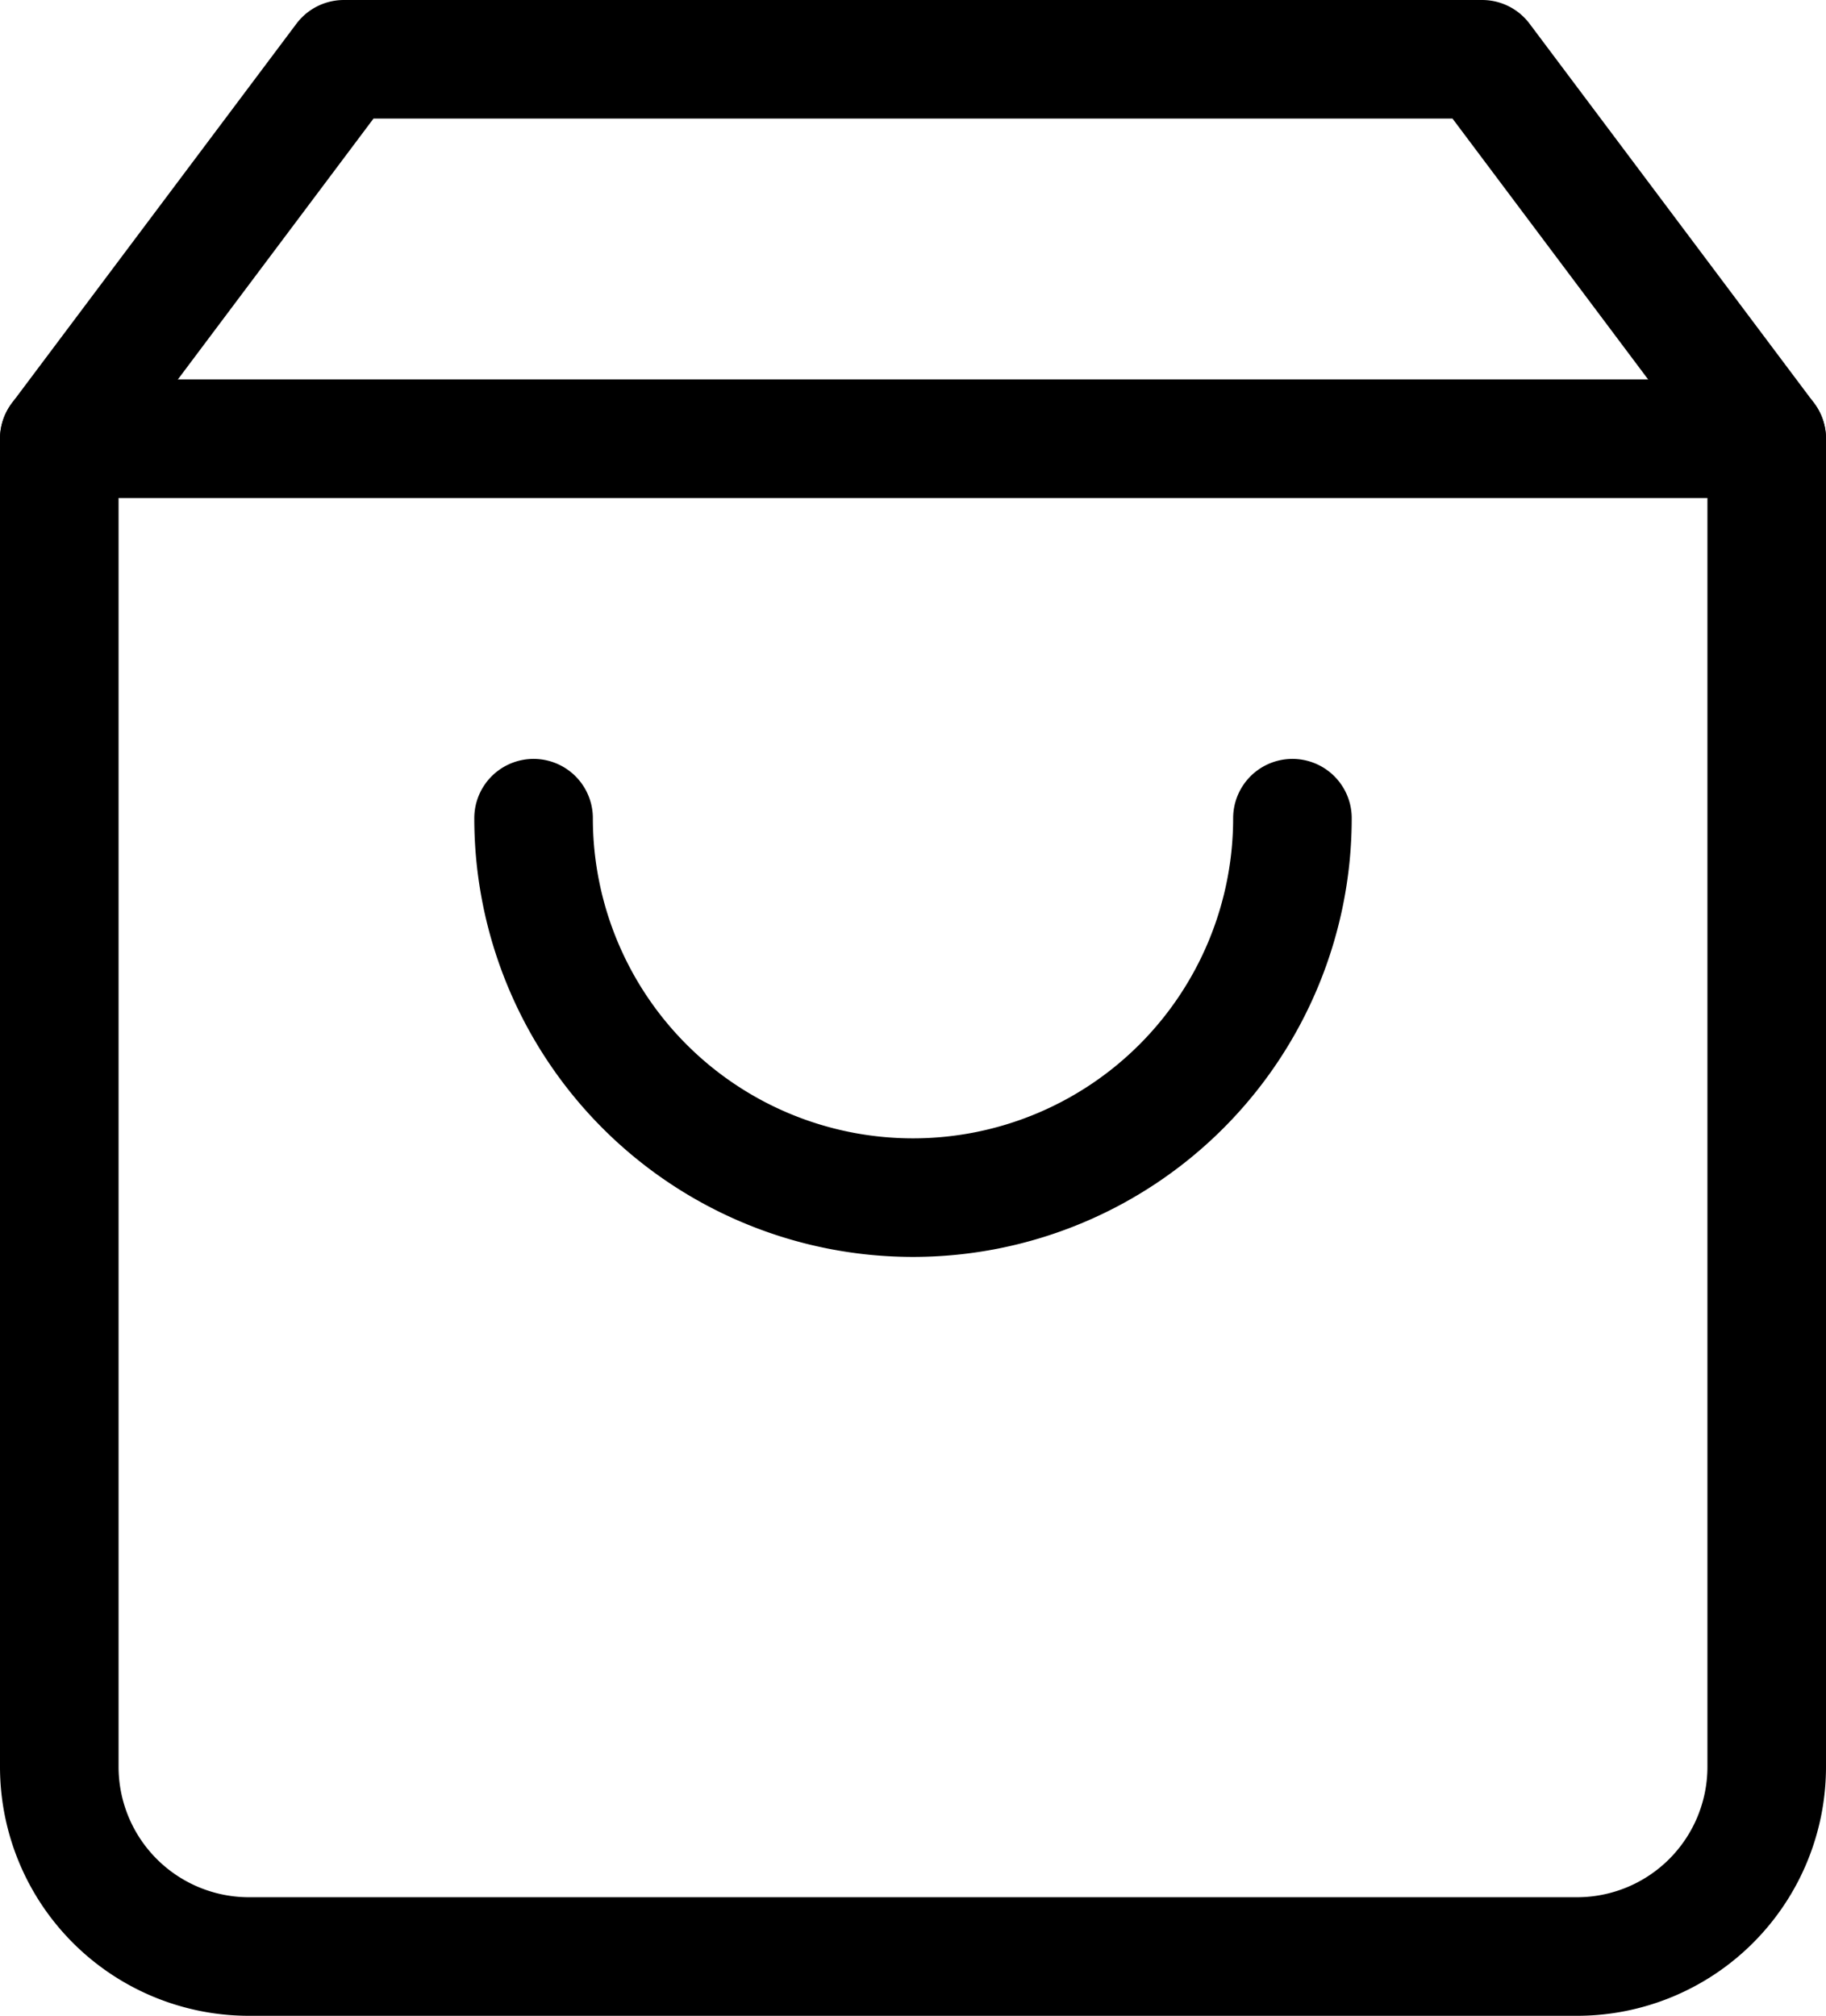 <svg height="17" viewBox="0 0 15.4 17" width="15.4" xmlns="http://www.w3.org/2000/svg"><g fill="none" stroke="#000" stroke-linecap="round" stroke-linejoin="round" transform="translate(-4 -2.5)"><path d="m6.9 3-2.4 3.2v11.2a1.6 1.6 0 0 0 1.6 1.6h11.2a1.6 1.6 0 0 0 1.6-1.6v-11.2l-2.4-3.2z"/><path d="m4.5 9h14.4" transform="translate(0 -2.8)"/><path d="m18.4 15a3.2 3.2 0 0 1 -6.4 0" transform="translate(-3.5 -5.6)"/></g></svg>